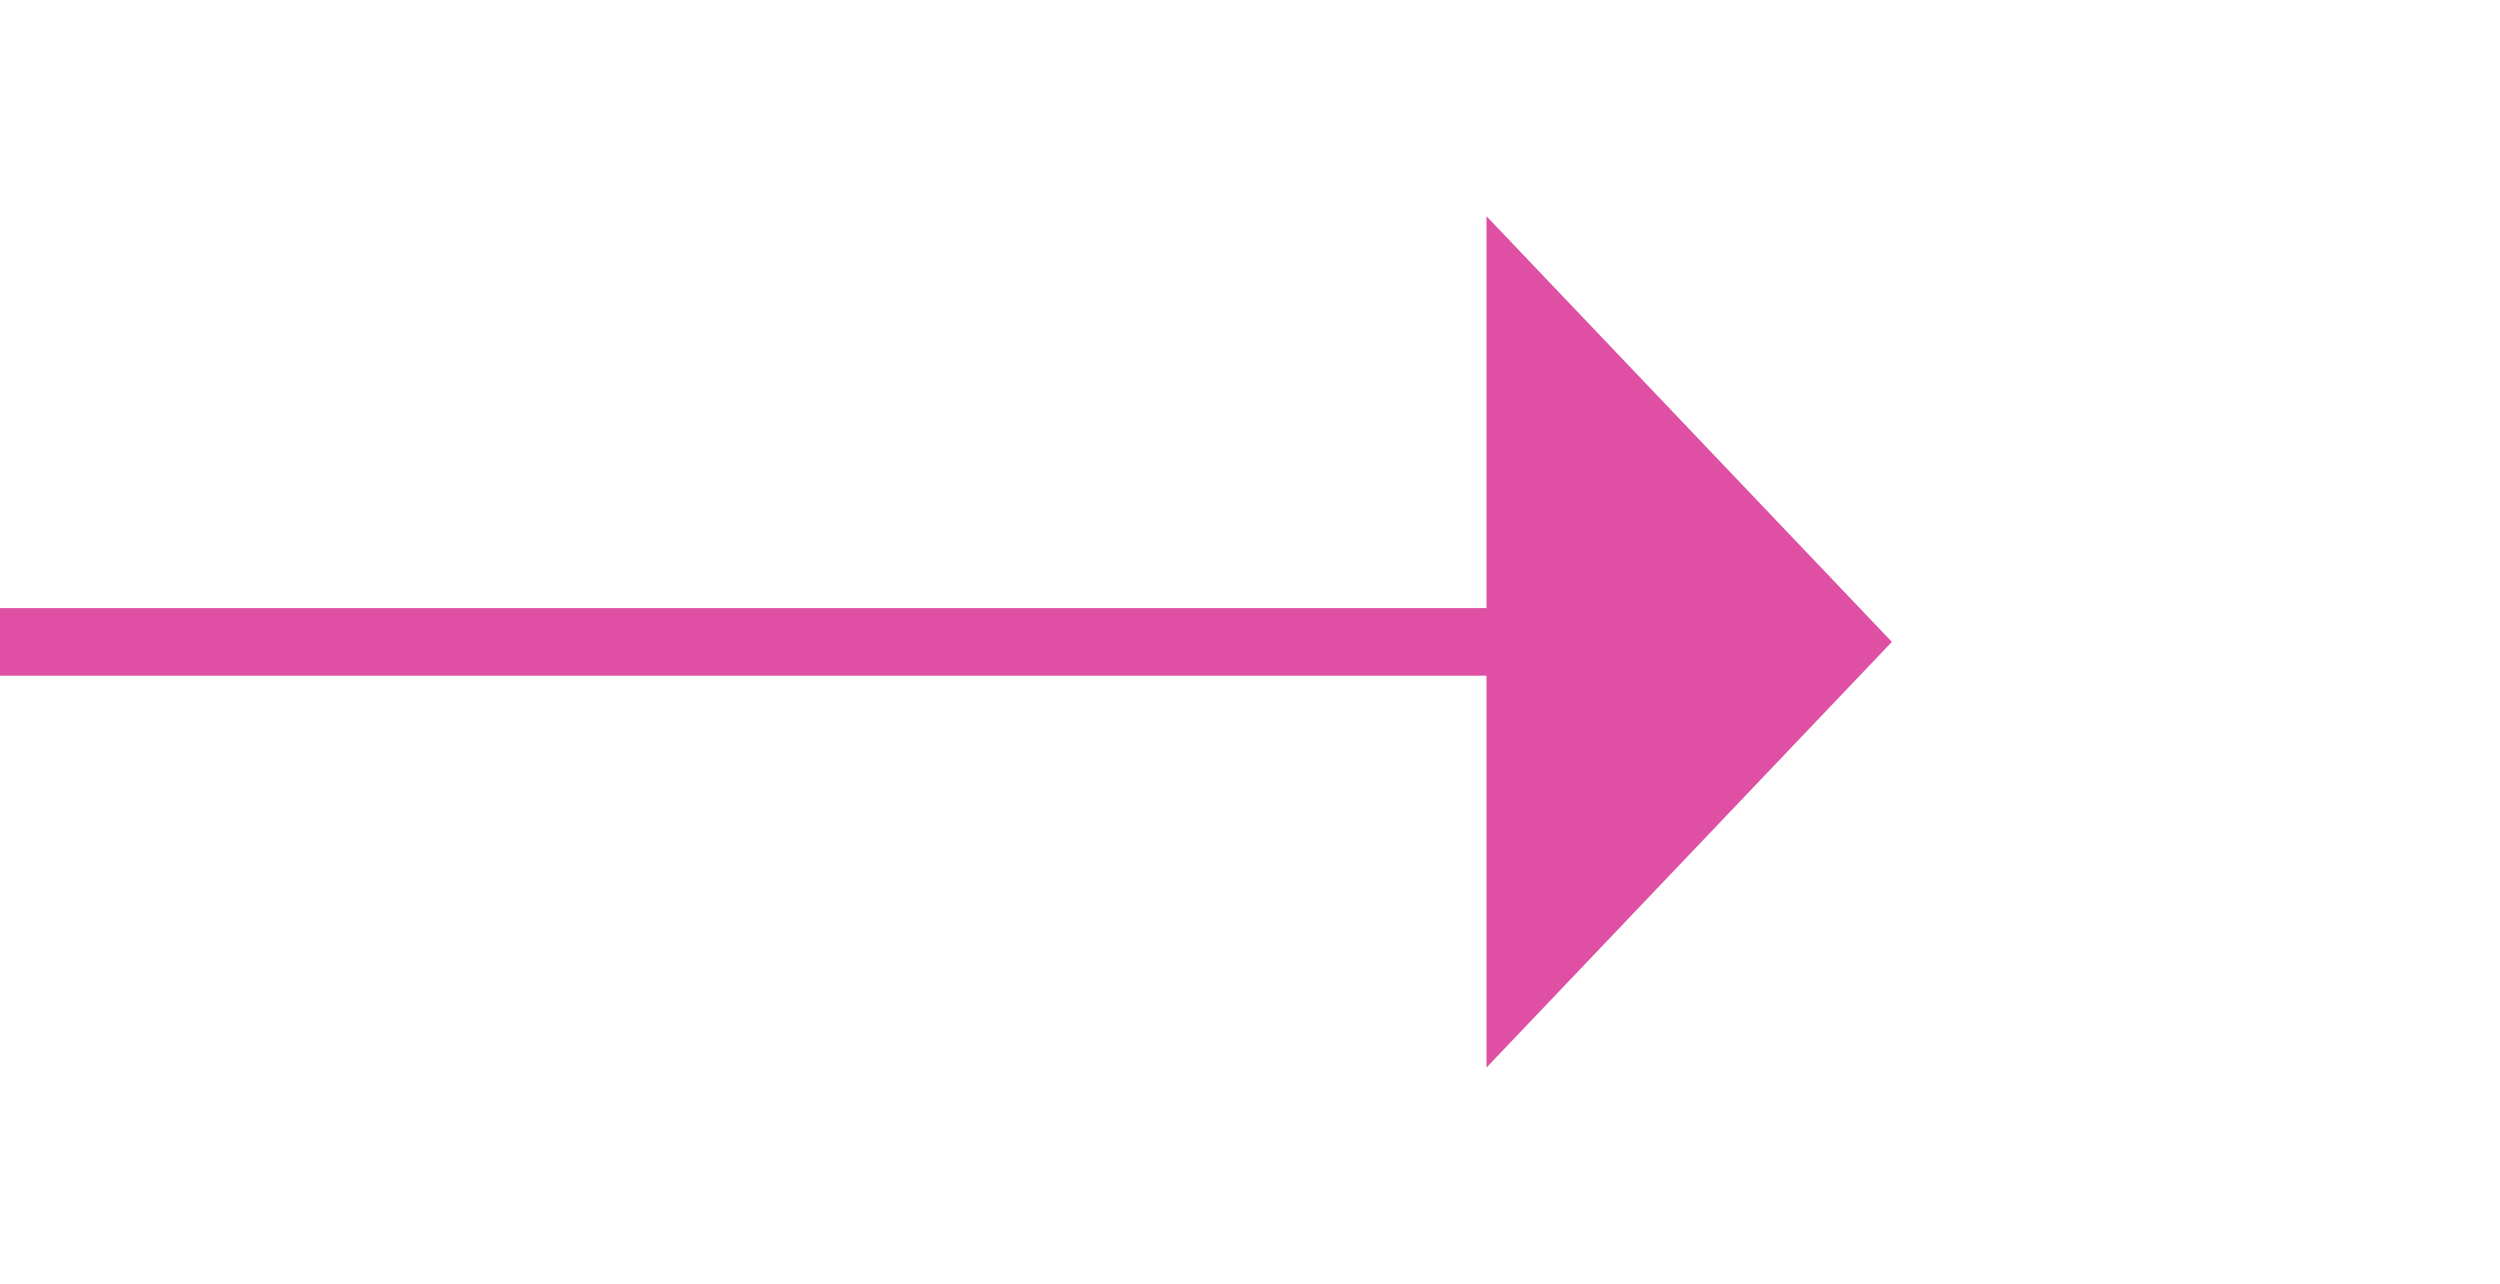 ﻿<?xml version="1.0" encoding="utf-8"?>
<svg version="1.1" xmlns:xlink="http://www.w3.org/1999/xlink" width="37px" height="19px" xmlns="http://www.w3.org/2000/svg">
  <g transform="matrix(1 0 0 1 -1317 -478 )">
    <path d="M 1339 493.8  L 1345 487.5  L 1339 481.2  L 1339 493.8  Z " fill-rule="nonzero" fill="#df50a4" stroke="none" />
    <path d="M 1317 487.5  L 1340 487.5  " stroke-width="1" stroke="#df50a4" fill="none" />
  </g>
</svg>